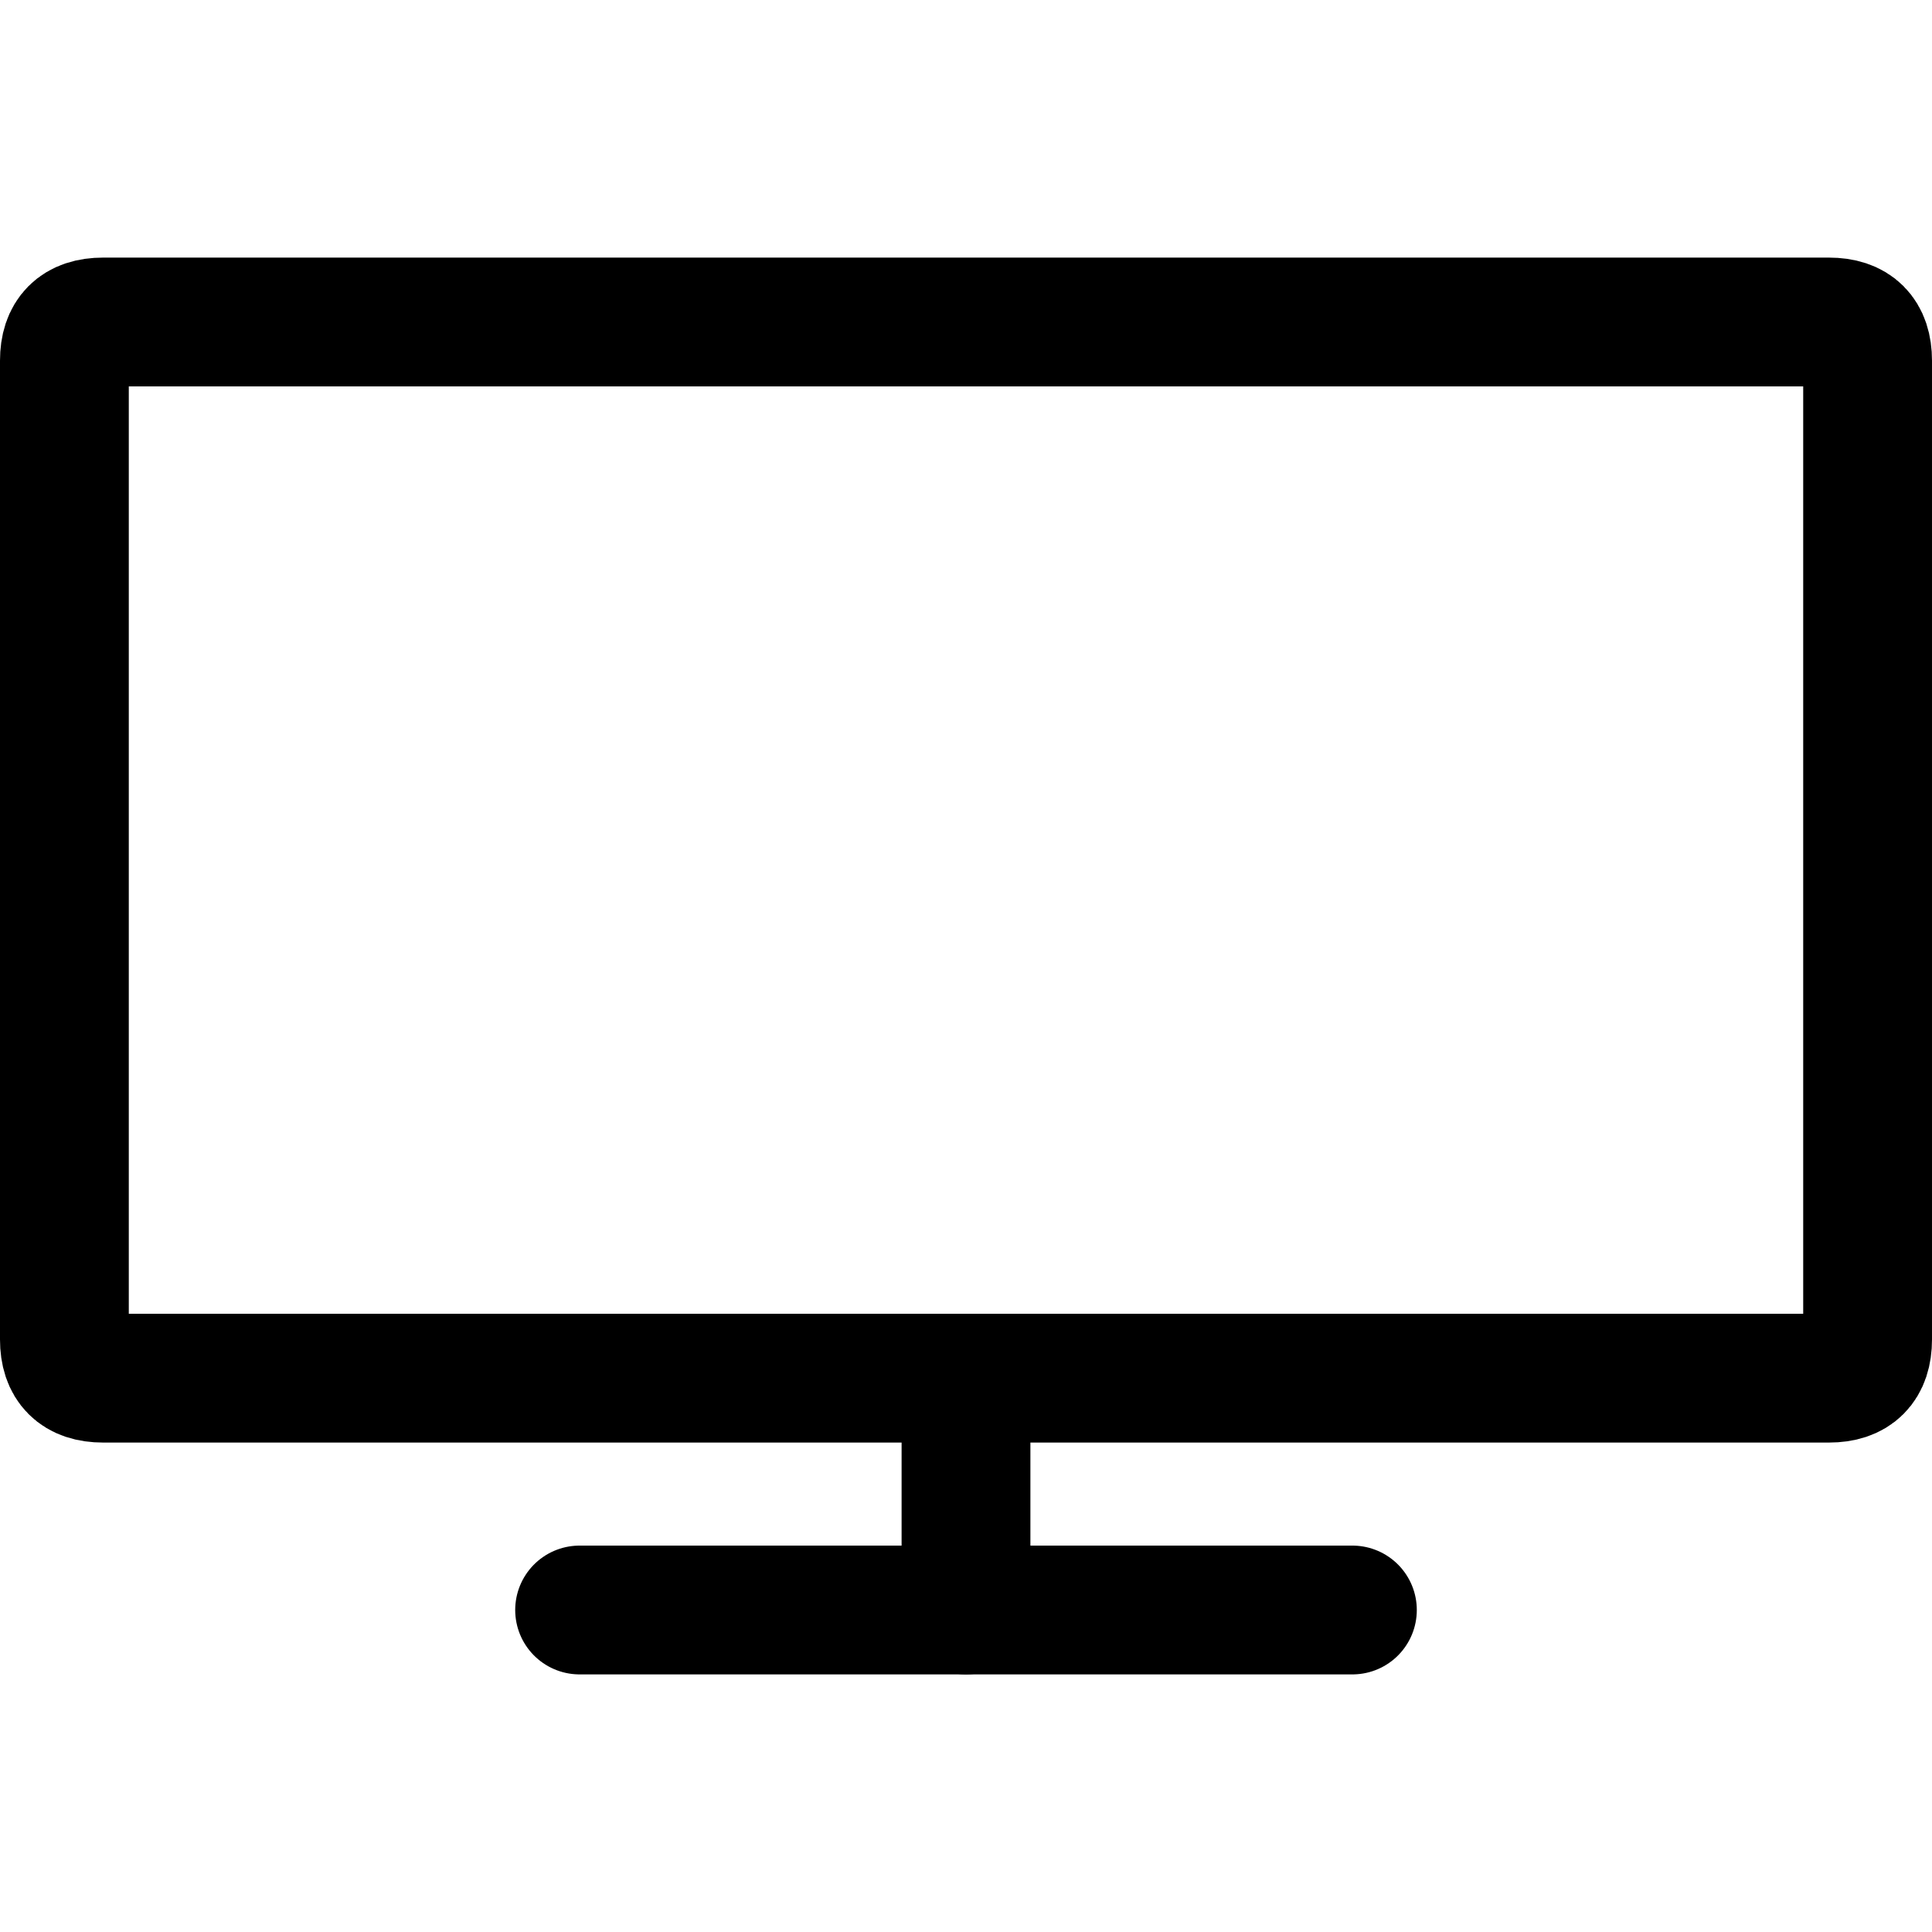 <?xml version="1.0" encoding="utf-8"?>
<!-- Generator: Adobe Illustrator 24.0.0, SVG Export Plug-In . SVG Version: 6.00 Build 0)  -->
<svg version="1.1" id="Laag_1" xmlns="http://www.w3.org/2000/svg" xmlns:xlink="http://www.w3.org/1999/xlink" x="0px" y="0px"
	 viewBox="0 0 15 15" style="enable-background:new 0 0 15 15;" xml:space="preserve">
<style type="text/css">
	.st0{fill:none;stroke:#000000;stroke-width:1;stroke-linecap:round;stroke-linejoin:round;}
</style>
<g>
	<path class="st0" d="M0.8,2.5h13.4c0.2,0,0.3,0.1,0.3,0.3v7.6c0,0.2-0.1,0.3-0.3,0.3H0.8c-0.2,0-0.3-0.1-0.3-0.3V2.8
		C0.5,2.6,0.6,2.5,0.8,2.5z"/>
	<line class="st0" x1="7.5" y1="10.7" x2="7.5" y2="12.5"/>
	<line class="st0" x1="4.5" y1="12.5" x2="10.5" y2="12.5"/>
</g>
</svg>
